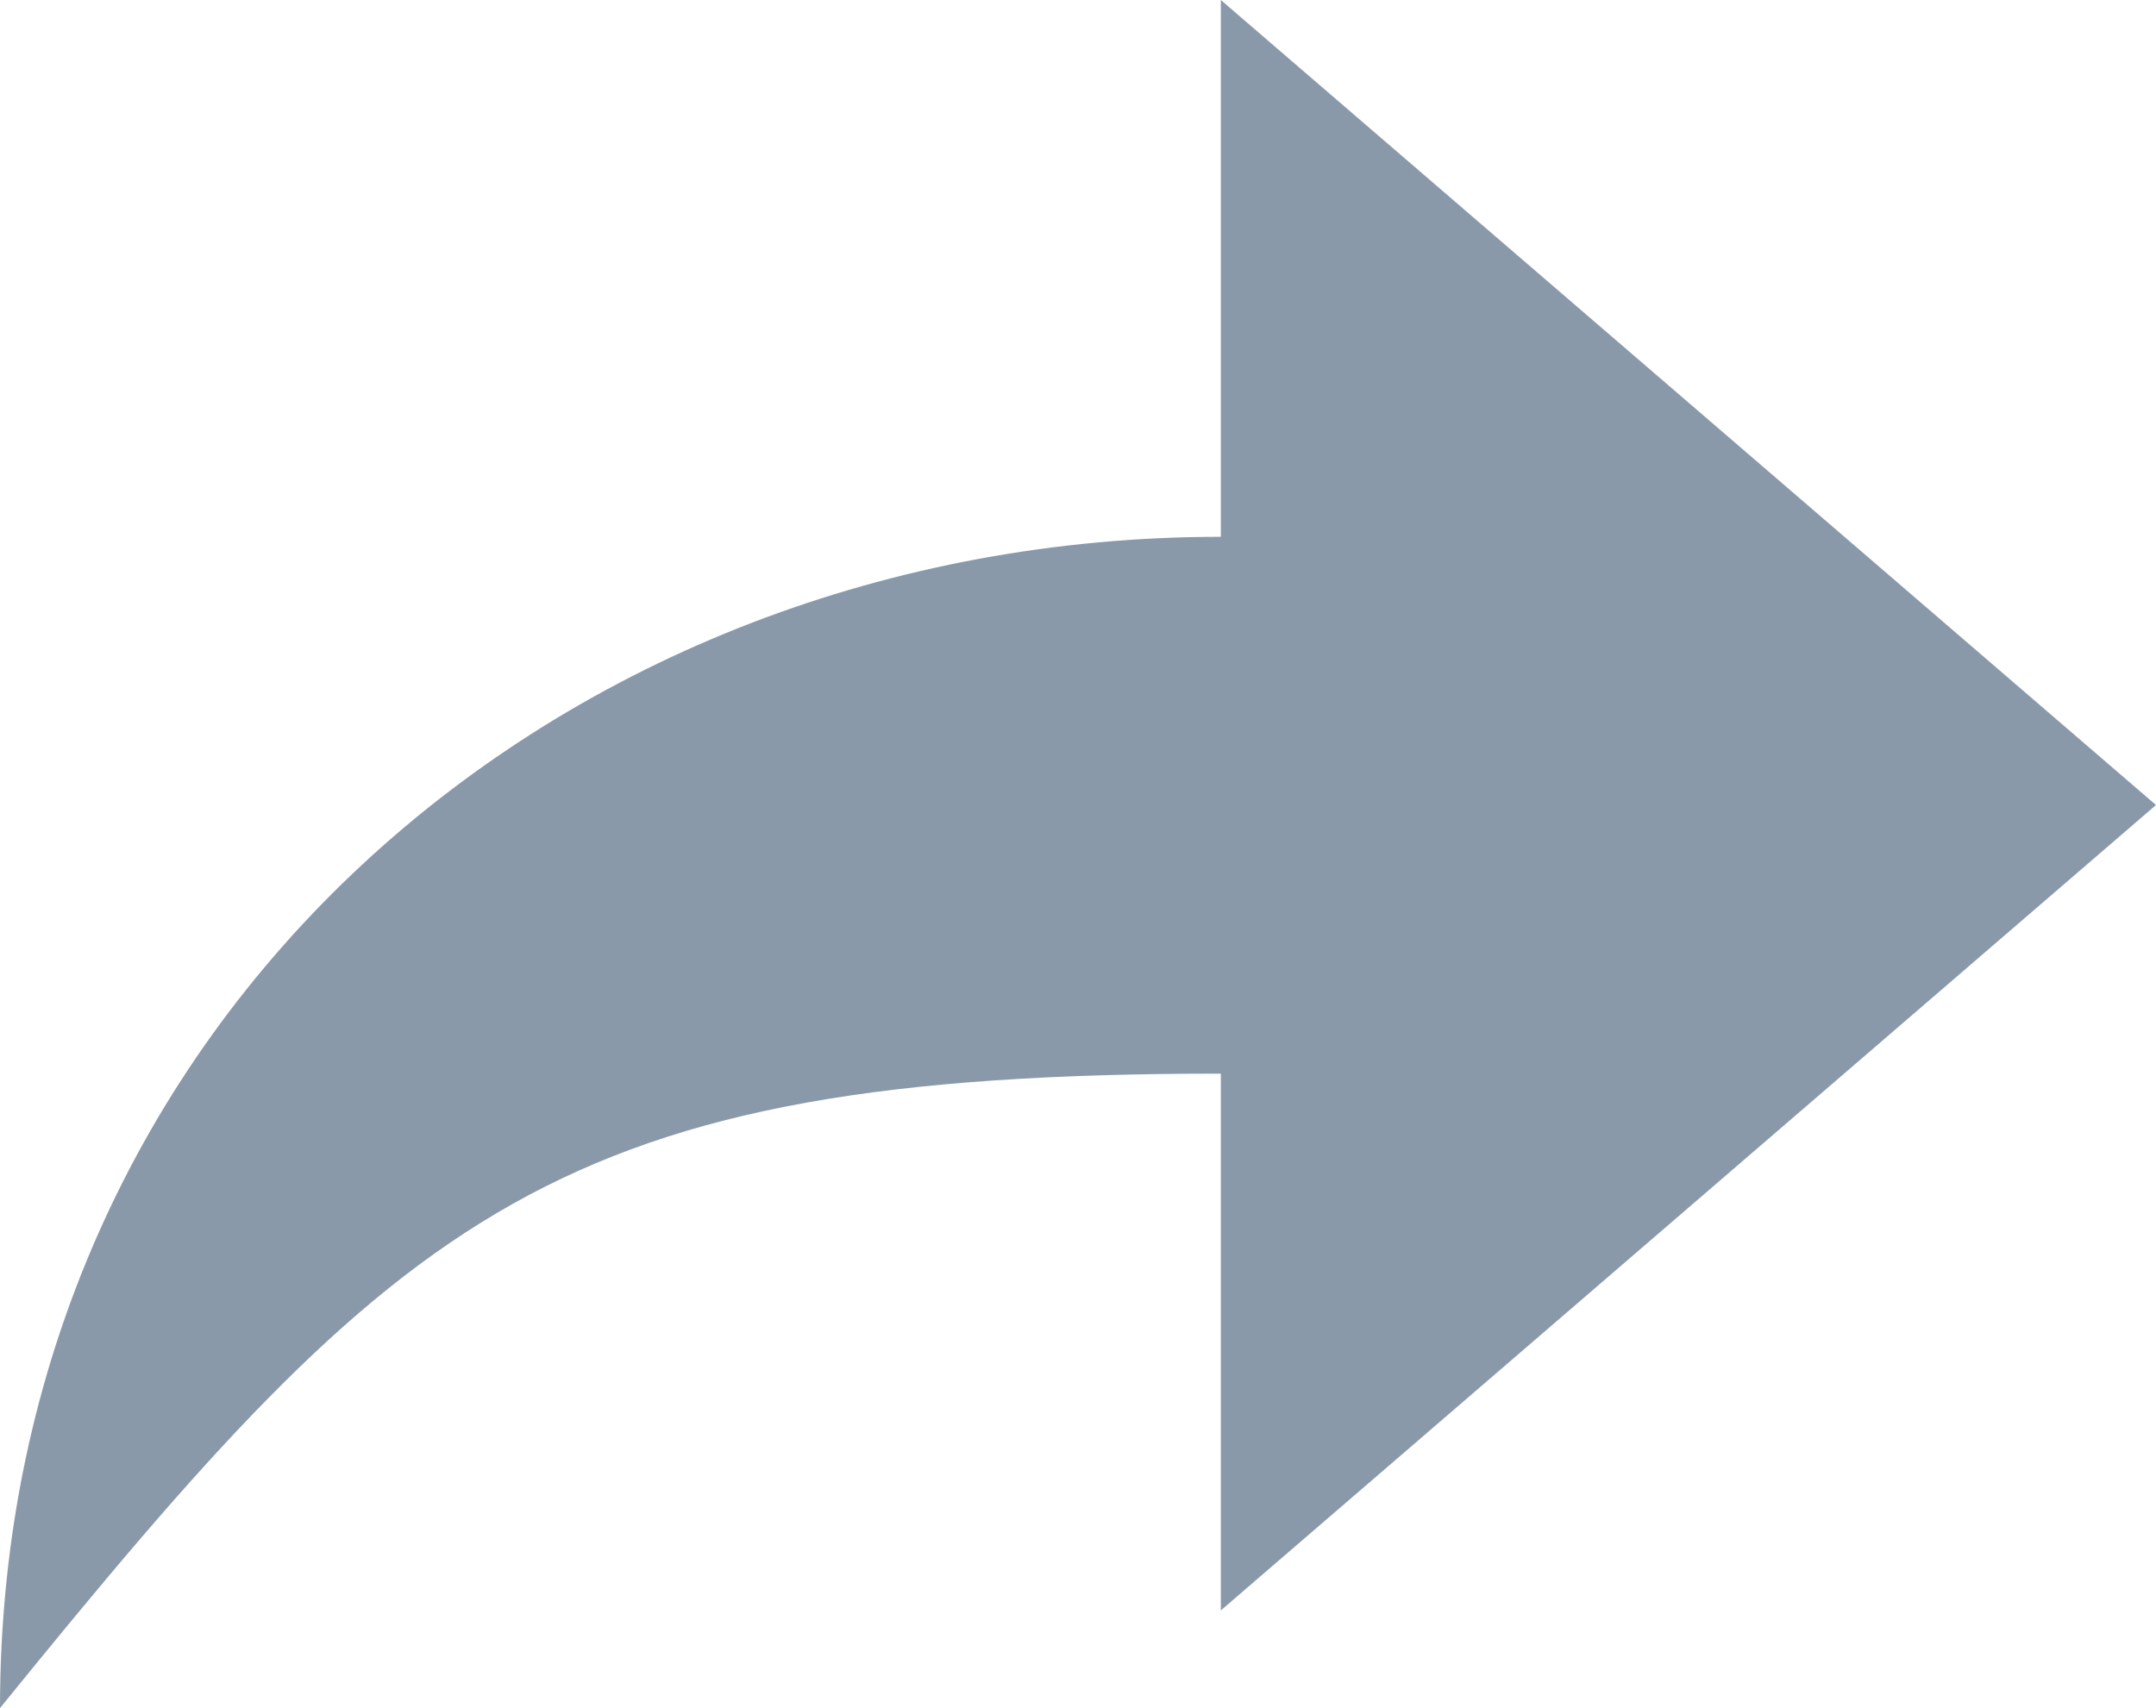 <svg width="106" height="84" viewBox="0 0 106 84" fill="none" xmlns="http://www.w3.org/2000/svg">
<path d="M60.022 4.92025e-06L60.022 26.398C27.553 26.398 -5.01214e-07 50.118 -3.4633e-06 84C19.882 59.481 27.328 52.798 60.022 52.798L60.022 79.196L106 39.589L60.022 4.92025e-06Z" fill="#8A99AA"/>
</svg>
